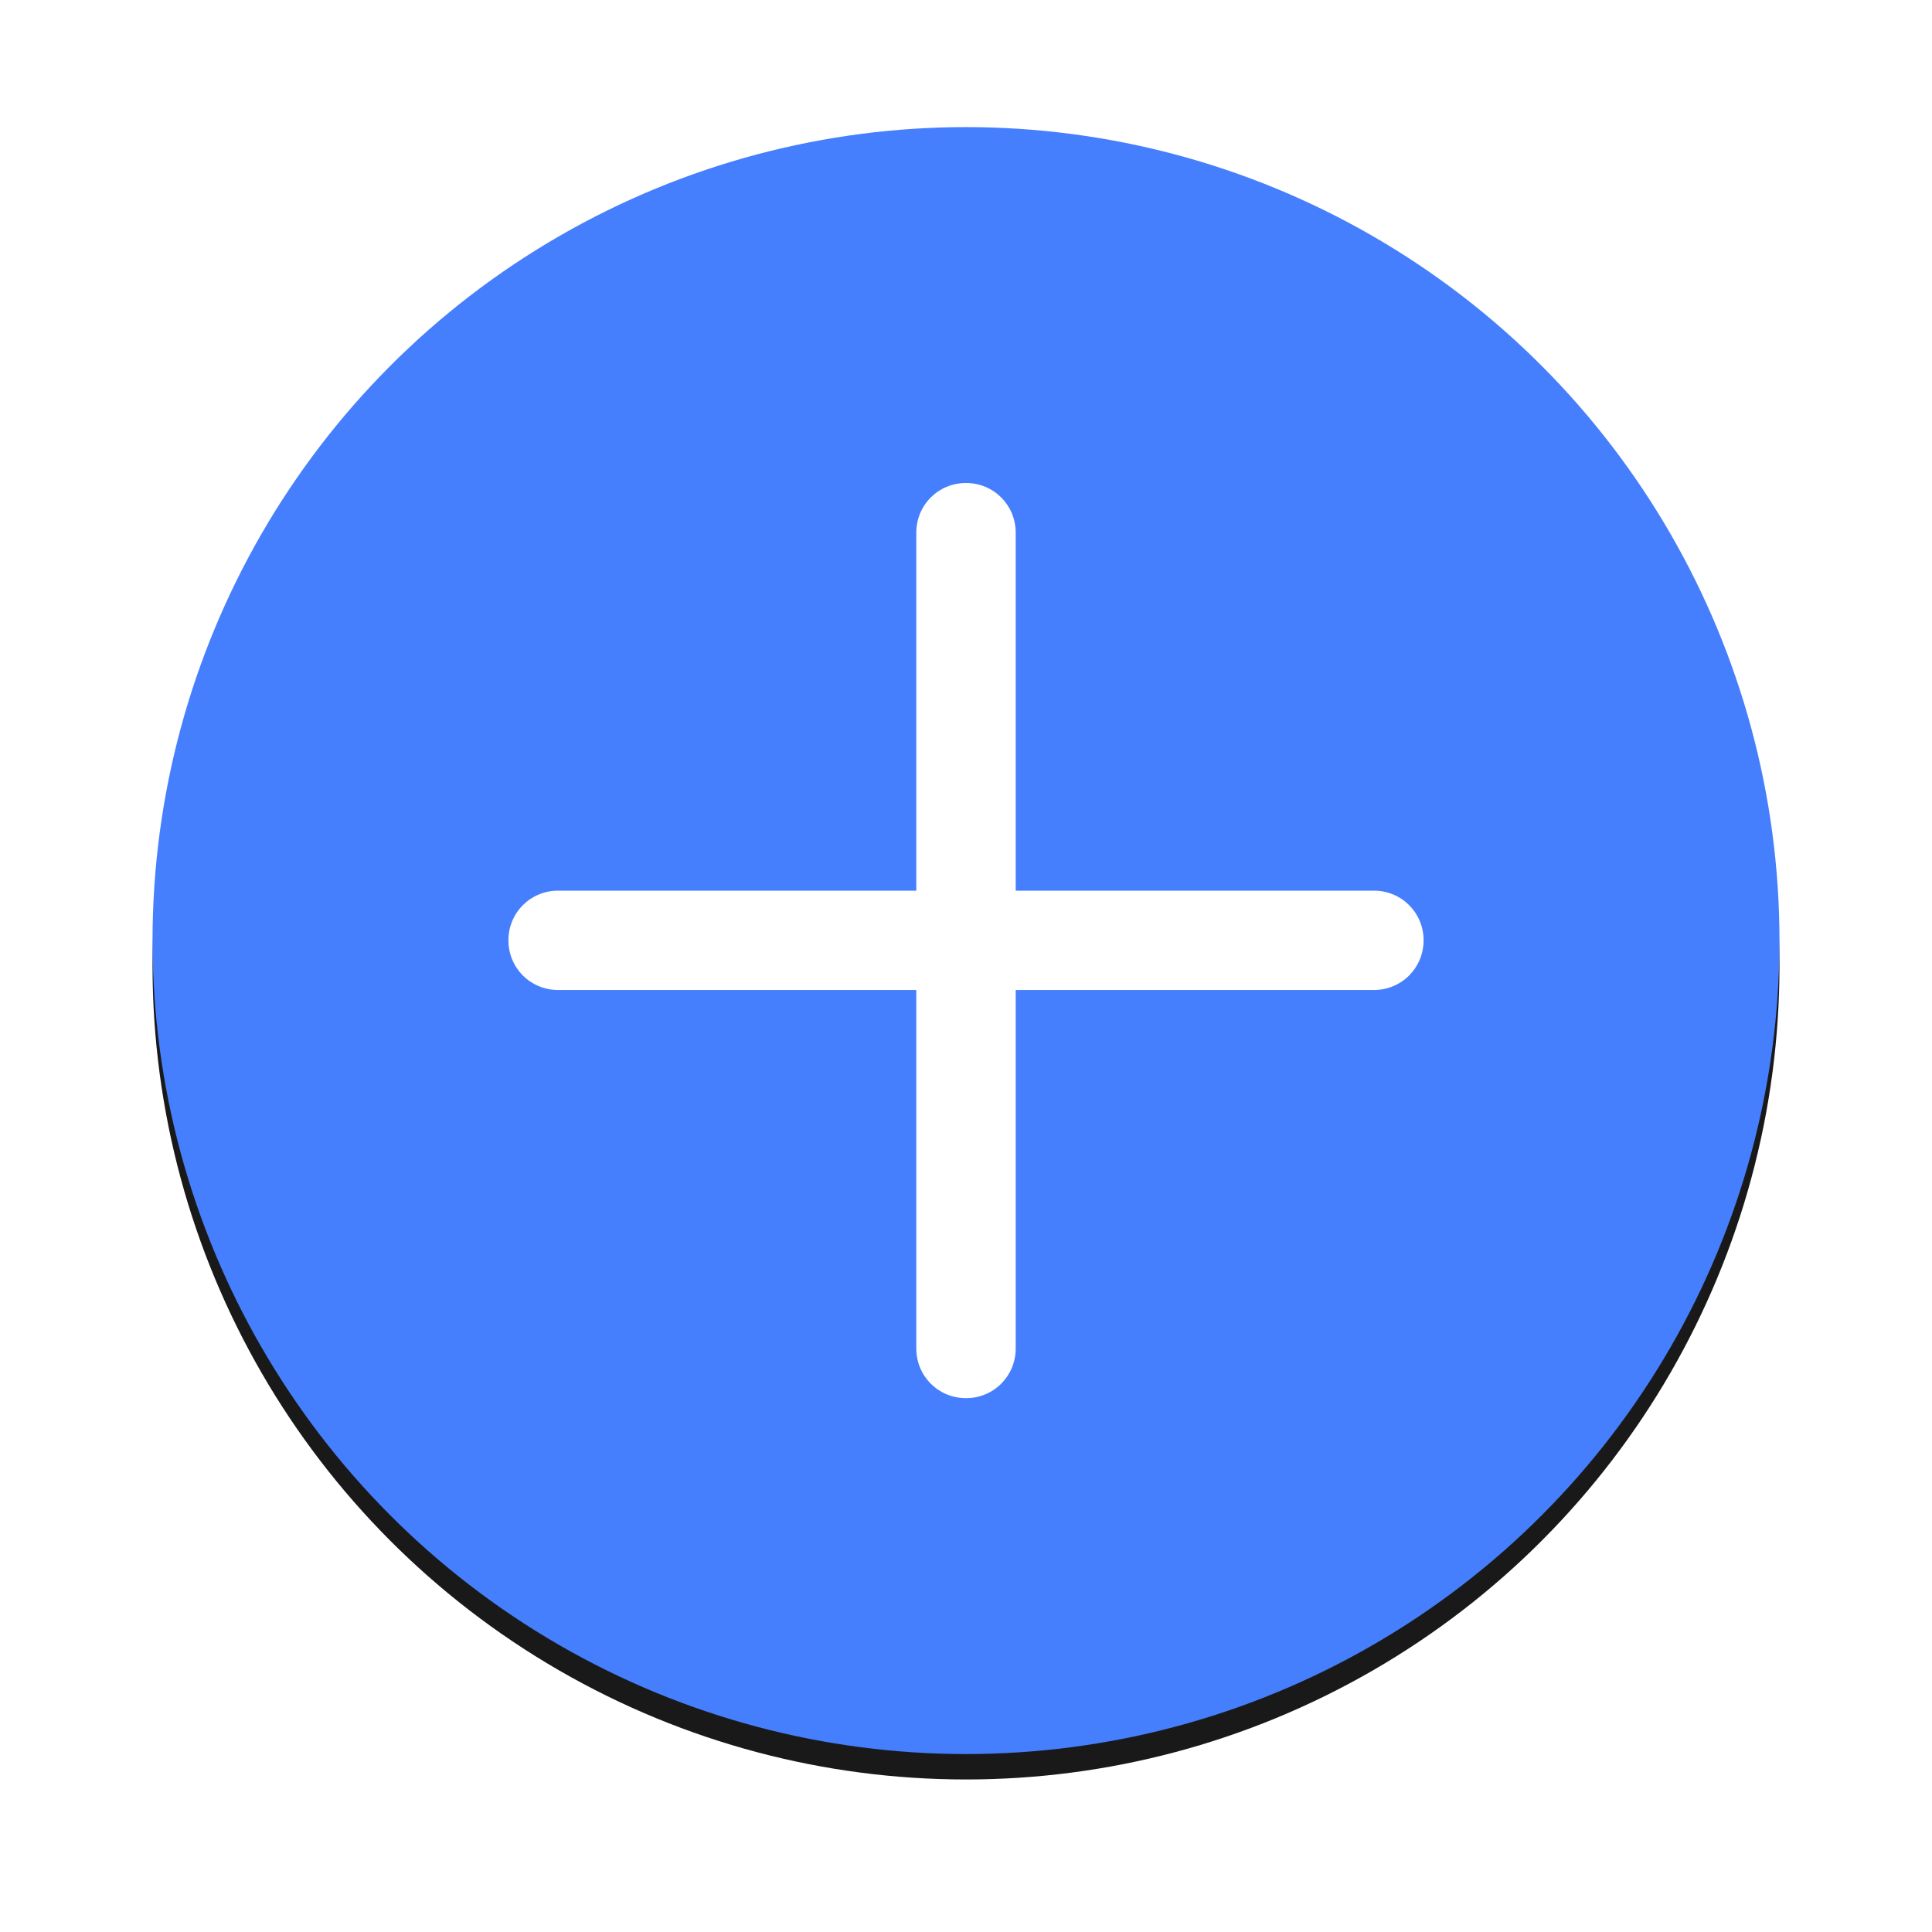 <?xml version="1.0" encoding="UTF-8"?>
<svg width="76px" height="76px" viewBox="0 0 76 76" version="1.1" xmlns="http://www.w3.org/2000/svg" xmlns:xlink="http://www.w3.org/1999/xlink">
    <title>add</title>
    <defs>
        <circle id="path-1" cx="32" cy="32" r="32"></circle>
        <filter x="-14.8%" y="-13.3%" width="129.7%" height="129.7%" filterUnits="objectBoundingBox" id="filter-2">
            <feOffset dx="0" dy="1" in="SourceAlpha" result="shadowOffsetOuter1"></feOffset>
            <feGaussianBlur stdDeviation="3" in="shadowOffsetOuter1" result="shadowBlurOuter1"></feGaussianBlur>
            <feColorMatrix values="0 0 0 0 0   0 0 0 0 0   0 0 0 0 0  0 0 0 0.2 0" type="matrix" in="shadowBlurOuter1"></feColorMatrix>
        </filter>
    </defs>
    <g id="Page-1" stroke="none" stroke-width="1" fill="none" fill-rule="evenodd">
        <g id="拟物样式备份-3" transform="translate(-1453, -791)">
            <g id="add" transform="translate(1459, 796)">
                <g id="椭圆形" opacity="0.9">
                    <use fill="black" fill-opacity="1" filter="url(#filter-2)" xlink:href="#path-1"></use>
                    <use fill="#3271FD" fill-rule="evenodd" xlink:href="#path-1"></use>
                </g>
                <g id="新增-(2)" transform="translate(14, 14)" fill="#FFFFFF" fill-rule="nonzero">
                    <path d="M34.045,16.036 L19.955,16.036 L19.955,1.954 C19.955,0.866 19.088,5.59149817e-16 18,5.59149817e-16 C16.912,5.59149817e-16 16.045,0.866 16.045,1.954 L16.045,16.036 L1.955,16.036 C0.867,16.036 0,16.902 0,17.99 C0,19.078 0.867,19.944 1.955,19.944 L16.045,19.944 L16.045,34.046 C16.045,35.134 16.912,36 18,36 C19.088,36 19.955,35.134 19.955,34.046 L19.955,19.944 L34.045,19.944 C35.133,19.944 36,19.078 36,17.99 C36,16.902 35.133,16.036 34.045,16.036 Z" id="路径"></path>
                </g>
            </g>
        </g>
    </g>
</svg>